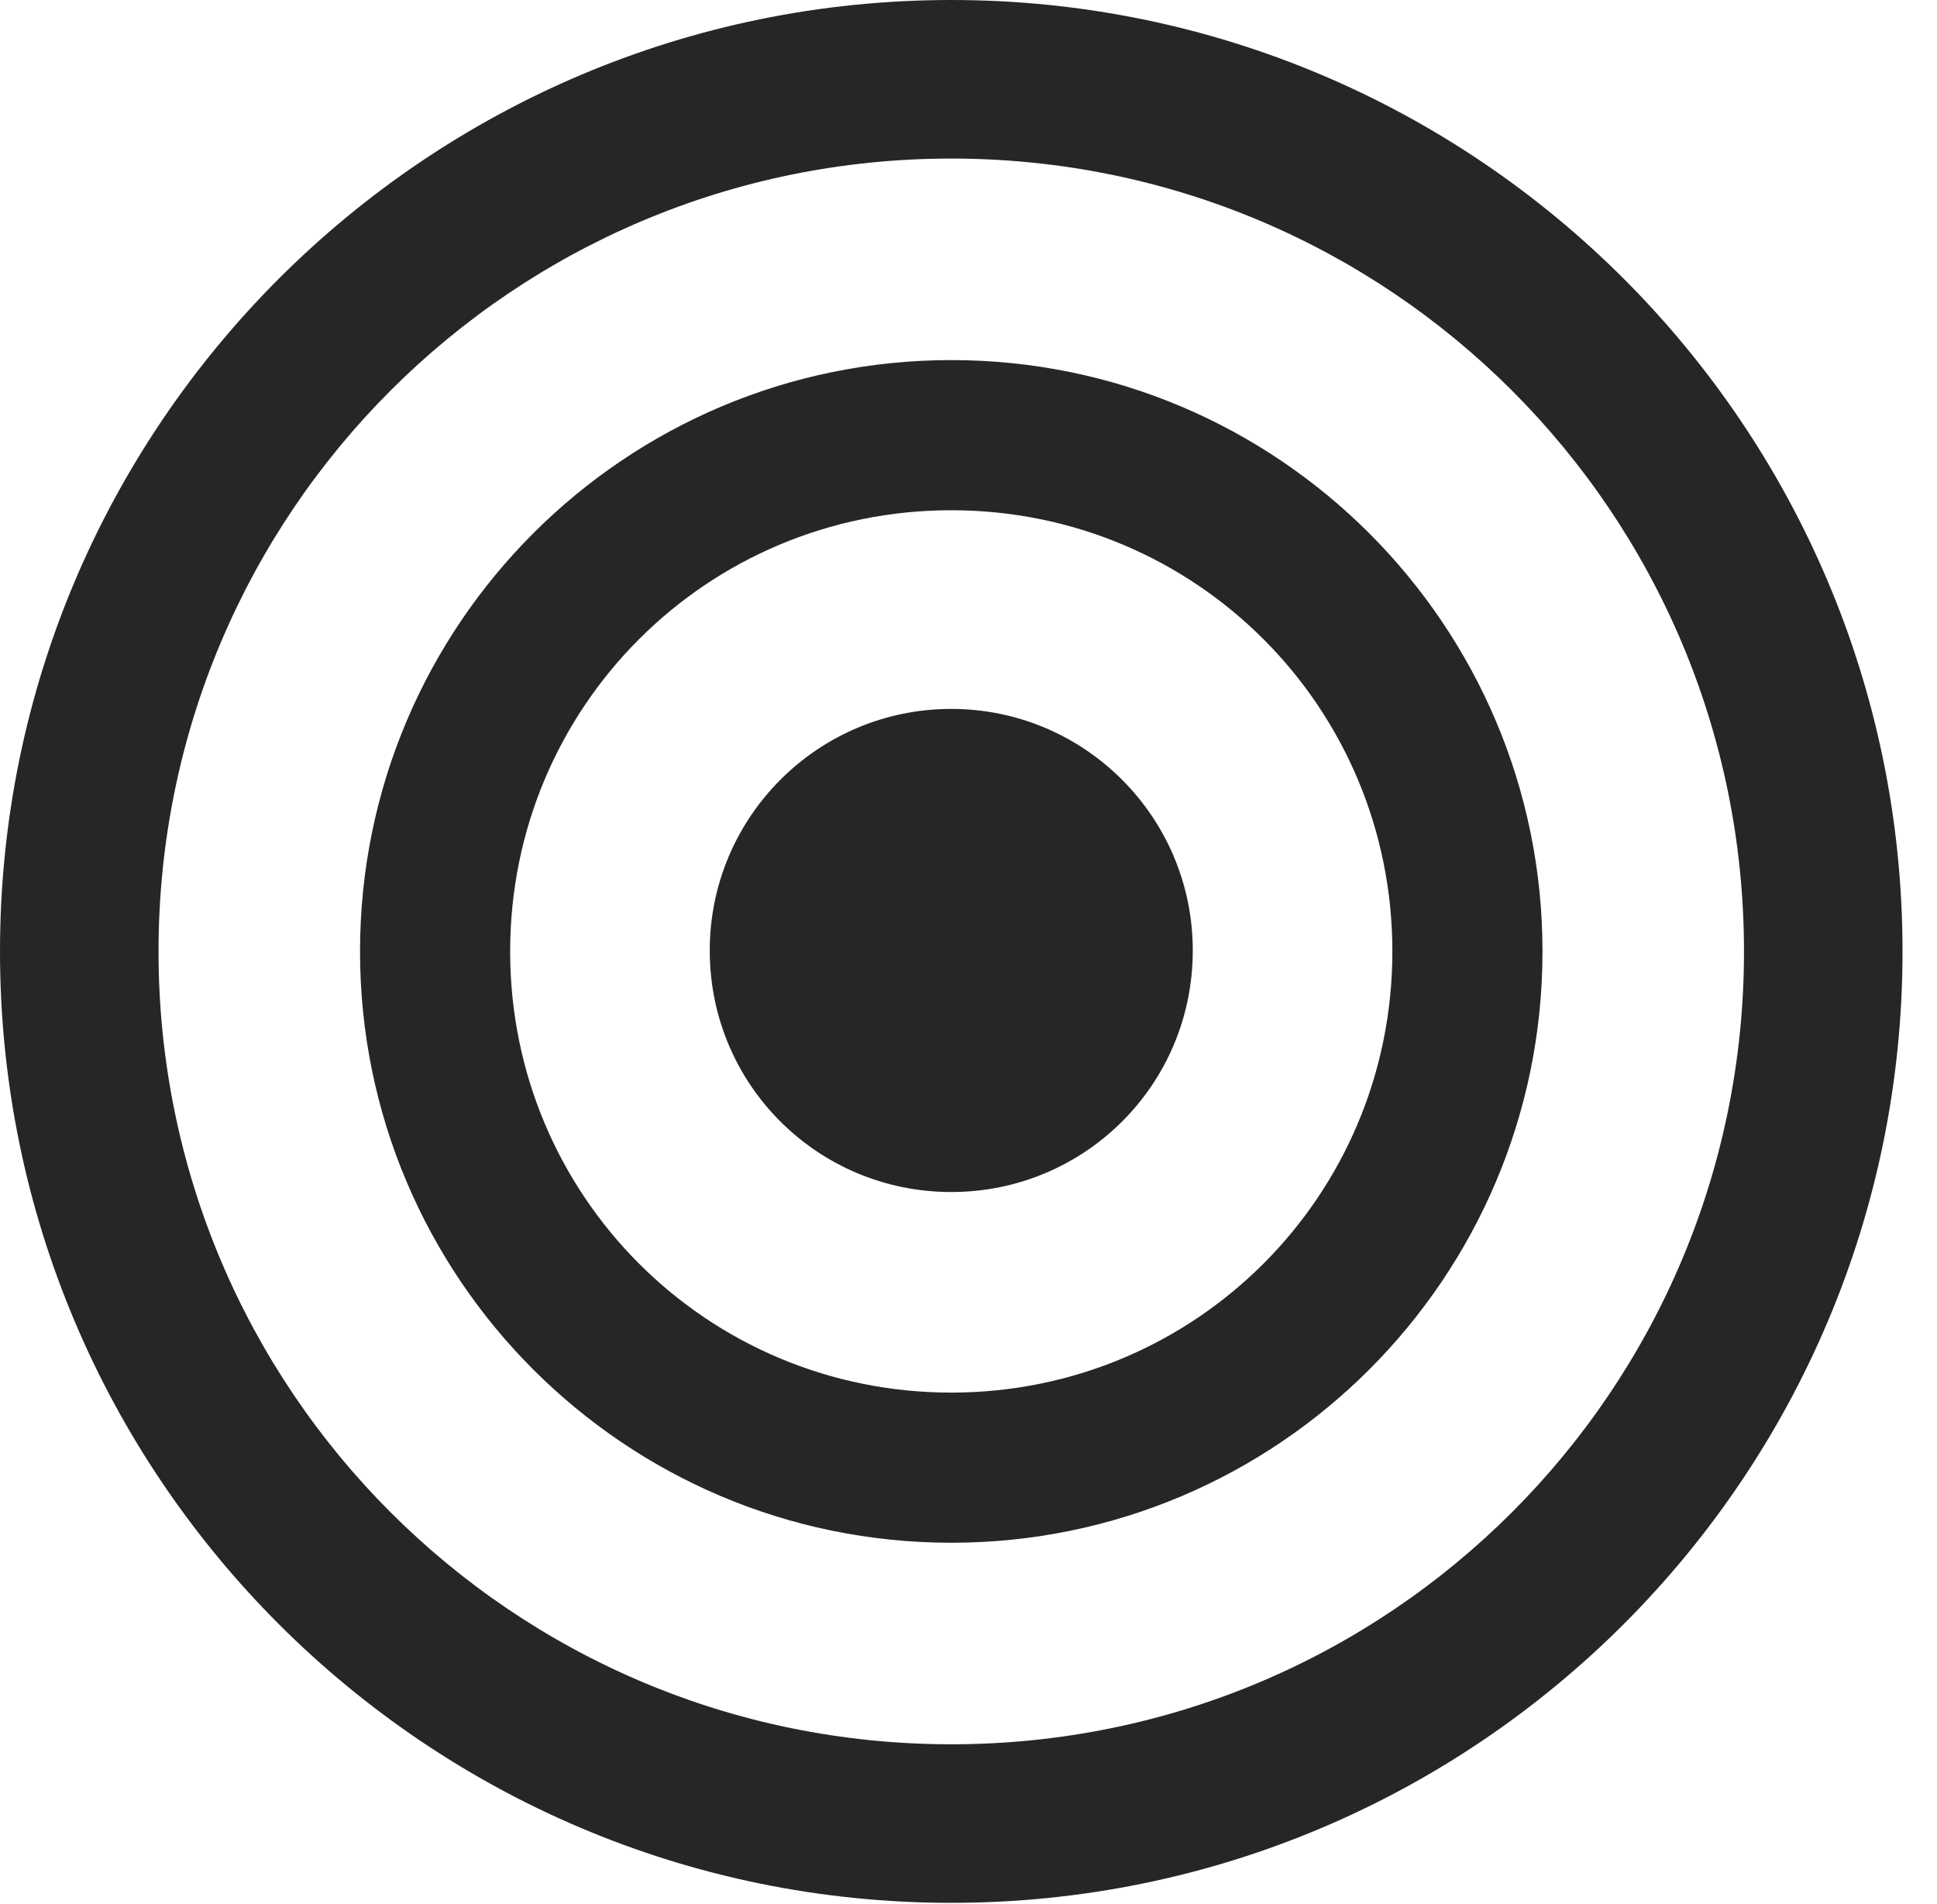 <?xml version="1.0" encoding="UTF-8"?>
<!--Generator: Apple Native CoreSVG 326-->
<!DOCTYPE svg
PUBLIC "-//W3C//DTD SVG 1.1//EN"
       "http://www.w3.org/Graphics/SVG/1.1/DTD/svg11.dtd">
<svg version="1.1" xmlns="http://www.w3.org/2000/svg" xmlns:xlink="http://www.w3.org/1999/xlink" viewBox="0 0 20.283 19.932">
 <g>
  <rect height="19.932" opacity="0" width="20.283" x="0" y="0"/>
  <path d="M9.961 19.922C15.459 19.922 19.922 15.459 19.922 9.961C19.922 4.463 15.459 0 9.961 0C4.463 0 0 4.463 0 9.961C0 15.459 4.463 19.922 9.961 19.922ZM9.961 18.262C5.371 18.262 1.66 14.551 1.66 9.961C1.66 5.371 5.371 1.66 9.961 1.66C14.551 1.66 18.262 5.371 18.262 9.961C18.262 14.551 14.551 18.262 9.961 18.262Z" fill="black" fill-opacity="0.85"/>
  <path d="M9.961 16.152C13.379 16.152 16.152 13.379 16.152 9.961C16.152 6.543 13.379 3.77 9.961 3.77C6.543 3.77 3.77 6.543 3.77 9.961C3.77 13.379 6.543 16.152 9.961 16.152ZM9.961 14.58C7.402 14.58 5.342 12.52 5.342 9.961C5.342 7.402 7.402 5.342 9.961 5.342C12.52 5.342 14.58 7.402 14.58 9.961C14.58 12.52 12.52 14.58 9.961 14.58Z" fill="black" fill-opacity="0.85"/>
  <path d="M9.961 12.48C11.357 12.48 12.49 11.357 12.49 9.951C12.49 8.555 11.357 7.422 9.961 7.422C8.564 7.422 7.432 8.555 7.432 9.951C7.432 11.357 8.564 12.48 9.961 12.48Z" fill="black" fill-opacity="0.85"/>
 </g>
</svg>
